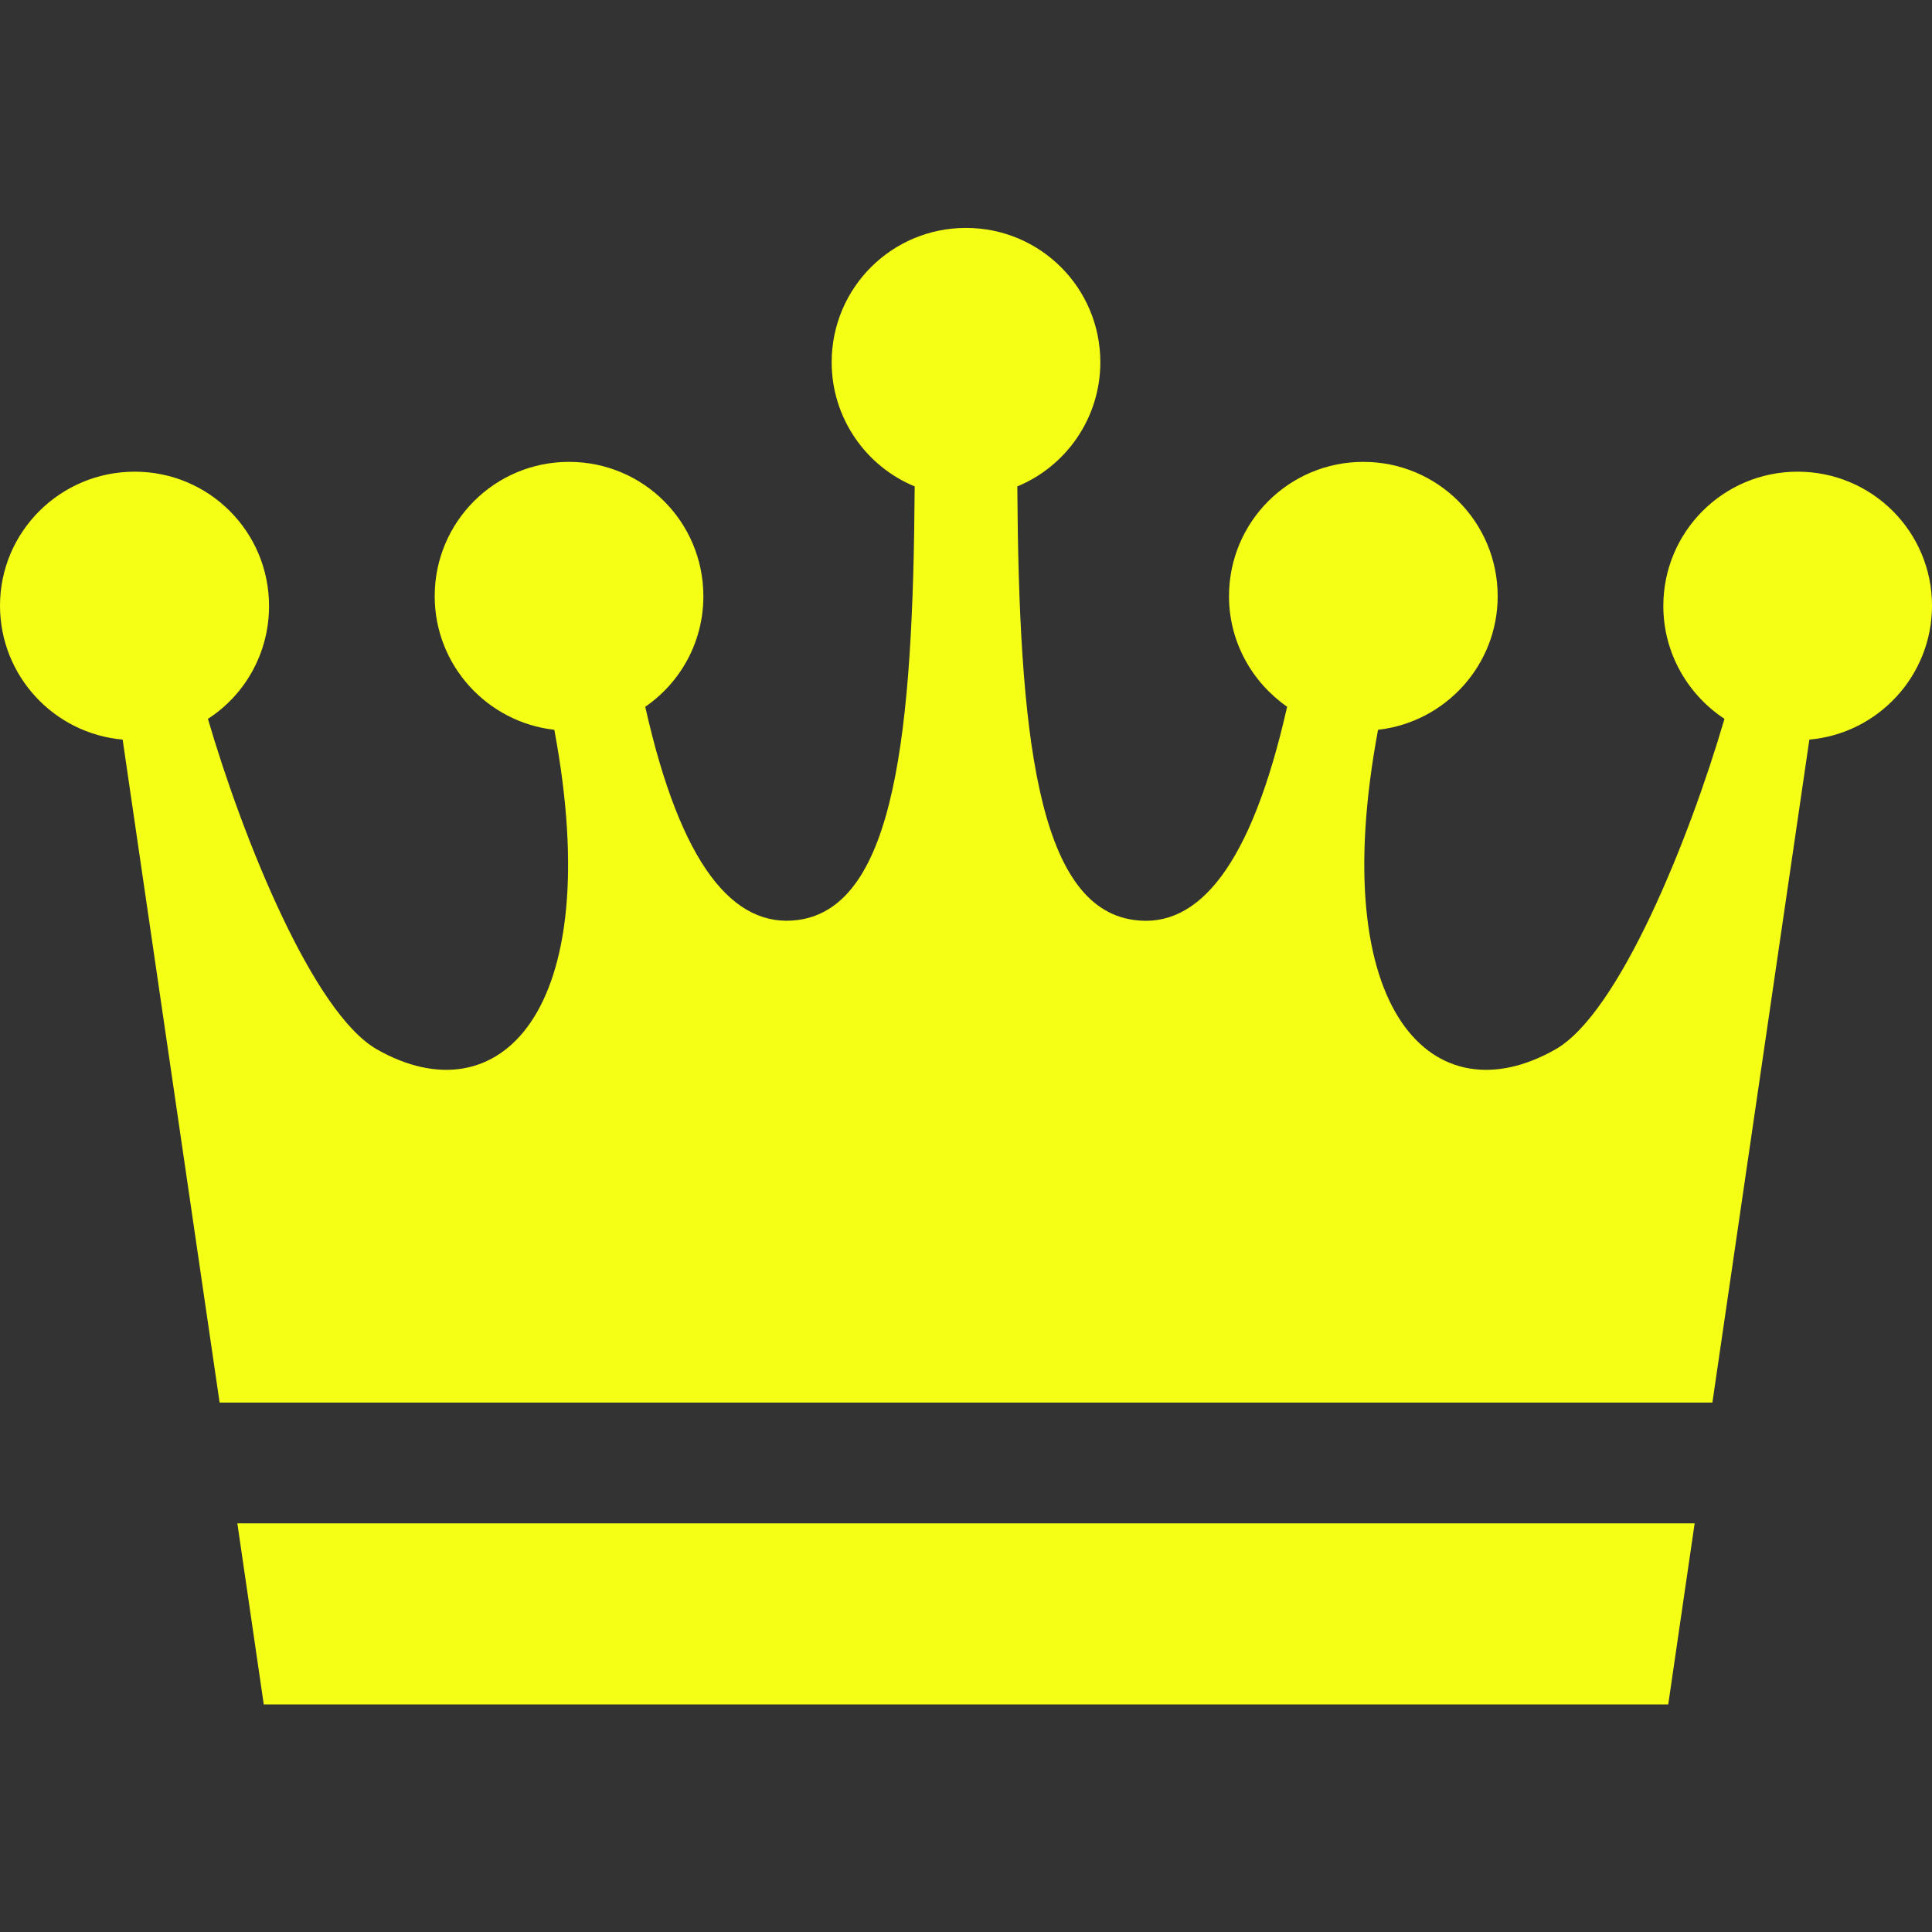 <?xml version="1.0" encoding="utf-8"?>
<!-- Generator: Adobe Illustrator 23.0.6, SVG Export Plug-In . SVG Version: 6.00 Build 0)  -->
<svg version="1.1" id="_x32_" xmlns="http://www.w3.org/2000/svg" xmlns:xlink="http://www.w3.org/1999/xlink" x="0px" y="0px"
	 viewBox="0 0 512 512" style="enable-background:new 0 0 512 512;" xml:space="preserve">
<rect x="0" y="0" width="512" height="512" fill="#333333" stroke="none"/>
<style type="text/css">
	.st0{fill:#F5FF15;}
</style>
<g>
	<path class="st0" d="M476.4,125c-19.7,0-35.6,15.9-35.6,35.6c0,12.5,6.5,23.5,16.2,29.9c-9.3,31.8-27.9,78-44.8,87.6
		c-32,18.2-61.1-9.3-47-84.7c17.8-2,31.7-17.1,31.7-35.4c0-19.7-15.9-35.6-35.6-35.6s-35.6,15.9-35.6,35.6
		c0,12.1,6.1,22.8,15.4,29.3c-9.5,42.1-23.5,58.9-40.6,56.5c-25.8-3.5-30.5-50-30.9-114.9c12.9-5.3,22-18.1,22-32.9
		c0-19.7-15.9-35.6-35.6-35.6c-19.7,0-35.6,15.9-35.6,35.6c0,14.8,9.1,27.6,22,32.9c-0.4,64.9-5.1,111.4-30.9,114.9
		c-17.1,2.3-31.1-14.5-40.5-56.5c9.3-6.4,15.4-17.1,15.4-29.3c0-19.7-15.9-35.6-35.6-35.6c-19.7,0-35.6,15.9-35.6,35.6
		c0,18.3,13.9,33.4,31.7,35.4c14.1,75.4-15,102.9-47,84.7c-16.9-9.6-35.5-55.8-44.8-87.6c9.8-6.3,16.2-17.4,16.2-29.9
		c0-19.7-15.9-35.6-35.6-35.6C16,125,0,140.9,0,160.5c0,18.6,14.3,33.9,32.5,35.5l25.7,175.7h395.6L479.5,196
		c18.2-1.6,32.5-16.9,32.5-35.5C512,140.9,496.1,125,476.4,125z"/>
	<polygon class="st0" points="69.9,451.7 256,451.7 442.1,451.7 449.1,403.7 62.9,403.7 	"/>
</g>
</svg>
